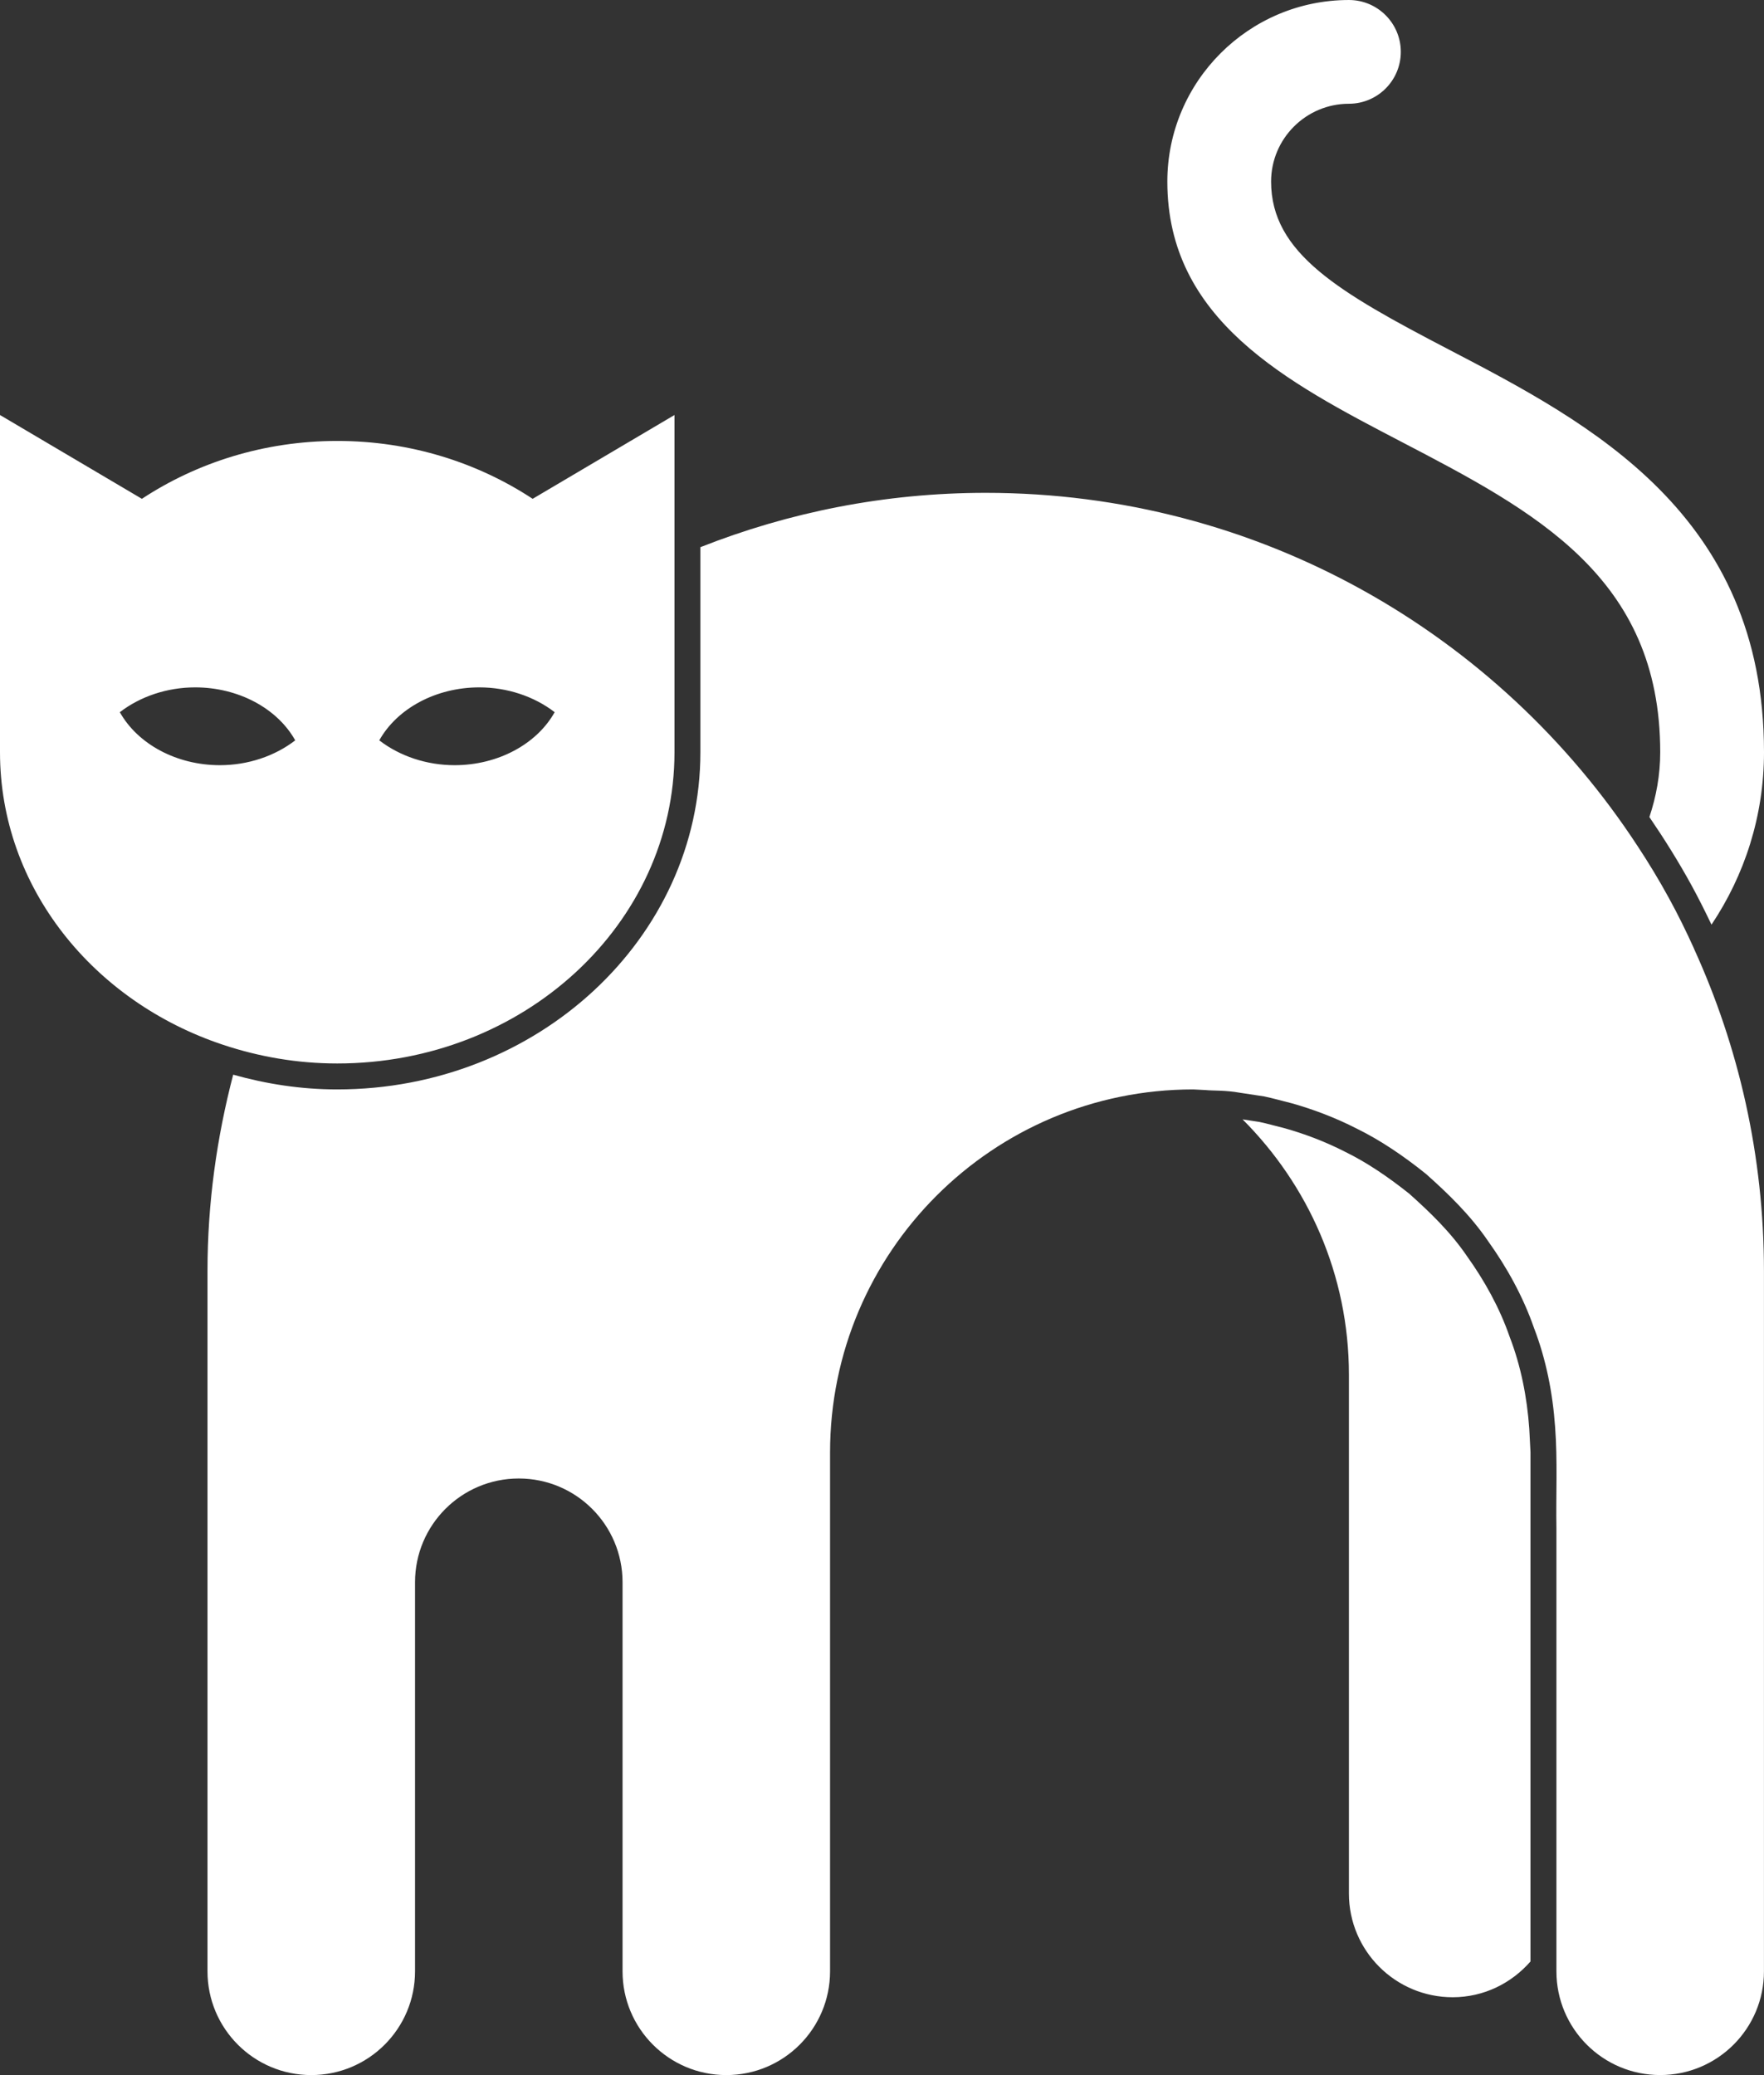 <svg version="1.1" id="图层_1" x="0px" y="0px" width="138.699px" height="163.172px" viewBox="0 0 138.699 163.172" enable-background="new 0 0 138.699 163.172" xml:space="preserve" xmlns="http://www.w3.org/2000/svg" xmlns:xlink="http://www.w3.org/1999/xlink" xmlns:xml="http://www.w3.org/XML/1998/namespace">
  <rect x="0" y="0" width="138.699" height="163.172" fill="#333333" stroke="none"/>
  <path fill="#FFFFFF" d="M17.55,82.16c2.805,0.932,5.814,1.465,8.967,1.465c14.645,0,26.516-10.959,26.516-24.475V43.857v-5.006
	v-6.217l-11.152,6.59c-4.338-2.854-9.63-4.551-15.363-4.551c-5.732,0-11.026,1.697-15.362,4.551L0,32.635V59.15
	C0,69.758,7.323,78.766,17.55,82.16L17.55,82.16z M37.688,54.051c2.191,0,4.308,0.707,5.924,1.951
	c-1.412,2.52-4.475,4.168-7.867,4.168c-2.19,0-4.308-0.707-5.923-1.953C31.233,55.699,34.291,54.051,37.688,54.051z M9.422,56.002
	c1.616-1.244,3.732-1.951,5.924-1.951c3.394,0,6.456,1.648,7.867,4.166c-1.615,1.246-3.731,1.953-5.924,1.953
	C13.896,60.17,10.835,58.521,9.422,56.002z M110.18,34.736c10.469,5.459,20.359,10.617,20.359,24.414
	c0,1.783-0.314,3.492-0.852,5.098c1.121,1.641,2.275,3.469,3.324,5.389c0.559,1.02,1.069,2.049,1.559,3.072
	c2.601-3.885,4.129-8.545,4.129-13.559c0-18.744-13.725-25.898-24.75-31.648c-8.684-4.525-14.006-7.586-14.006-13.225
	c0-3.375,2.746-6.119,6.119-6.119c2.252,0,4.08-1.828,4.08-4.08c0-2.25-1.828-4.078-4.08-4.078c-7.869,0-14.277,6.406-14.277,14.277
	C91.785,25.148,101.137,30.023,110.18,34.736z M120.243,112.342c-0.175-2.475-0.66-4.938-1.542-7.221
	c-0.801-2.313-1.99-4.432-3.342-6.324c-1.313-1.934-2.957-3.502-4.545-4.924c-1.668-1.332-3.351-2.469-5.021-3.287
	c-1.658-0.852-3.273-1.439-4.725-1.852c-0.732-0.18-1.422-0.383-2.051-0.512c-0.479-0.072-0.901-0.14-1.316-0.201
	c5.146,5.149,8.361,12.221,8.361,20.08v40.793c0,4.506,3.654,8.157,8.158,8.157c2.452,0,4.625-1.104,6.119-2.813
	c0-1.742,0-6.357,0-12.607c0-4.014,0-8.697,0-13.715c0-2.508,0-5.1,0-7.736c0-1.317,0-2.646,0-3.977v-2L120.243,112.342z
	 M133.193,74.584c-0.594-1.309-1.246-2.648-1.975-3.973c-0.777-1.426-1.619-2.805-2.463-4.088v0.002
	c-10.922-16.717-29.789-27.771-51.249-27.771c-7.926,0-15.487,1.529-22.436,4.273V59.15c0,14.619-12.809,26.516-28.556,26.516
	c-2.85,0-5.585-0.43-8.179-1.16c-1.289,4.938-2.02,10.096-2.02,15.438v55.07c0,4.506,3.653,8.158,8.158,8.158
	c4.506,0,8.16-3.652,8.16-8.158v-30.596c0-4.506,3.651-8.158,8.157-8.158s8.159,3.652,8.159,8.158v30.596
	c0,4.506,3.653,8.158,8.159,8.158c4.505,0,8.157-3.652,8.157-8.158v-40.793c0-15.77,12.786-28.555,28.556-28.555
	c0,0,0.335,0.016,0.961,0.049c0.621,0.064,1.552,0.002,2.705,0.211c0.58,0.088,1.222,0.186,1.92,0.291
	c0.688,0.143,1.422,0.357,2.215,0.553c1.563,0.445,3.305,1.078,5.089,1.994c1.804,0.887,3.616,2.103,5.407,3.543
	c1.712,1.525,3.477,3.217,4.895,5.299c1.455,2.037,2.735,4.324,3.6,6.814c0.947,2.459,1.474,5.113,1.66,7.779
	c0.203,2.672,0.059,5.35,0.104,7.982c0,2.637,0,5.229,0,7.735c0,5.019,0,9.701,0,13.715c0,2.781,0,5.234,0,7.263
	c0,3.823,0,6.119,0,6.119c0,4.506,3.652,8.157,8.158,8.157s8.16-3.651,8.16-8.157v-55.07c0-9.047-1.979-17.629-5.506-25.355
	C133.193,74.586,133.193,74.586,133.193,74.584z" class="color c1"/>
</svg>